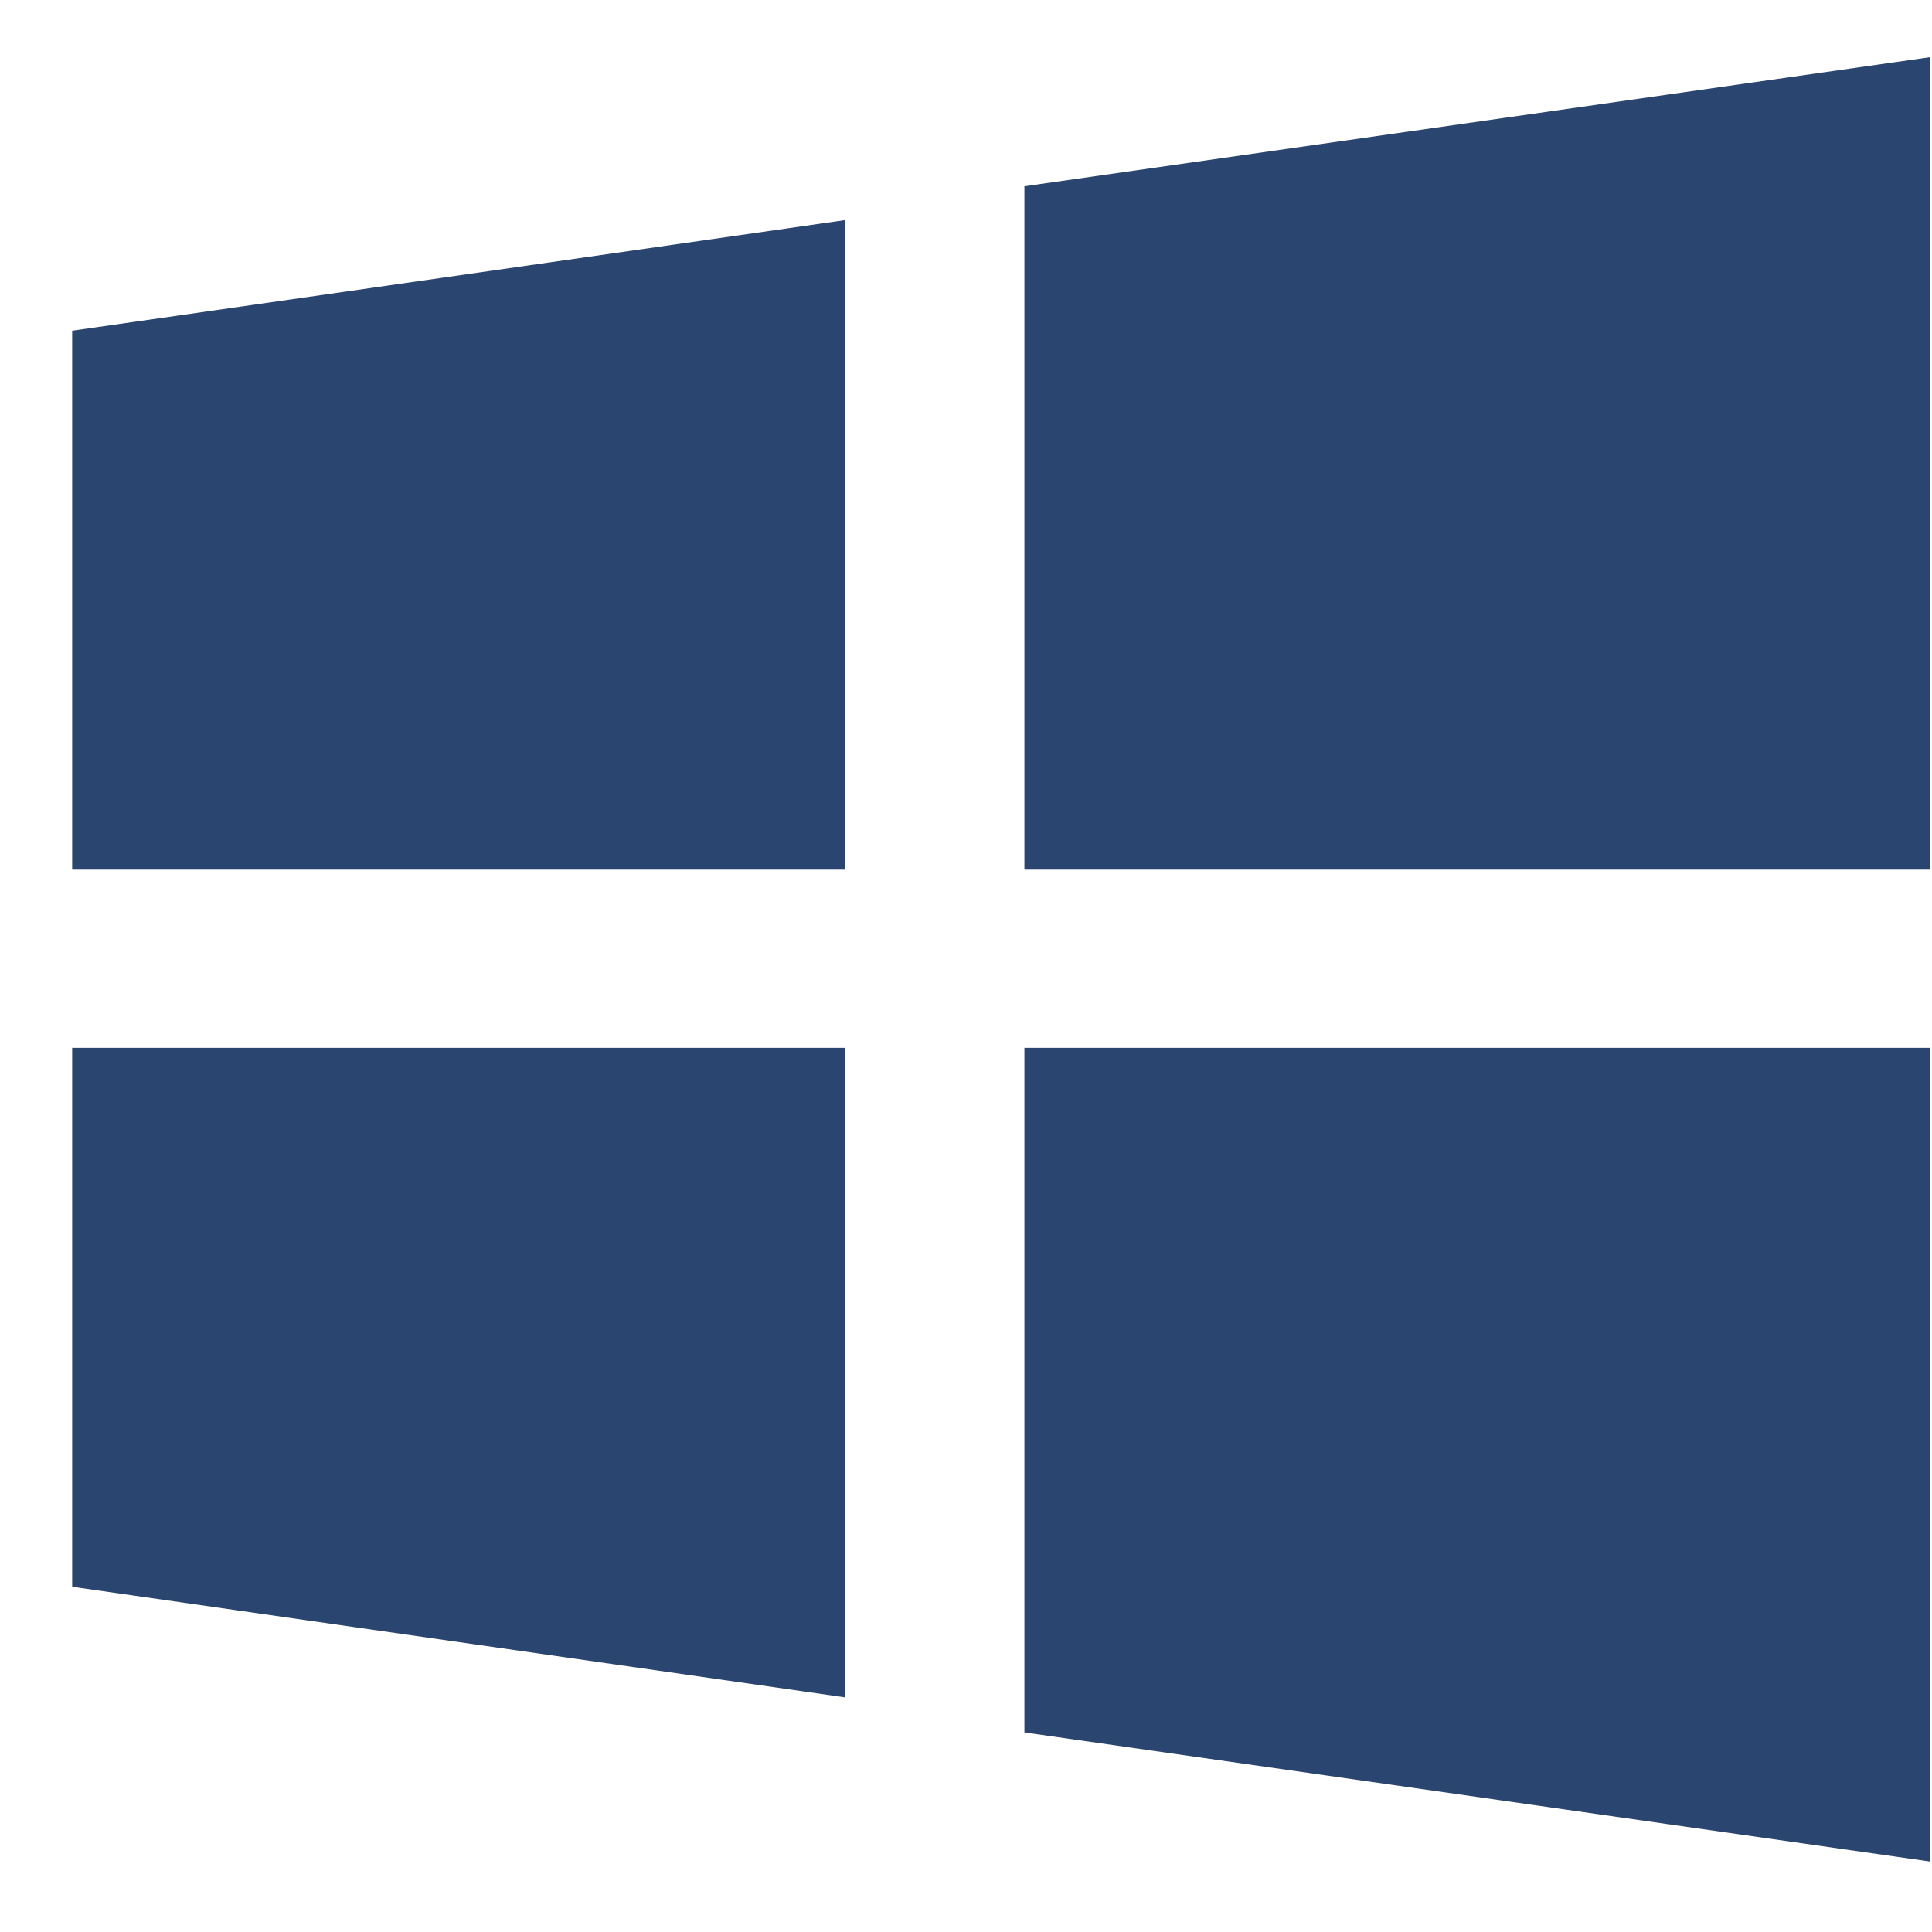 <svg width="17" height="17" viewBox="0 0 17 17" fill="none" xmlns="http://www.w3.org/2000/svg">
<path d="M0.635 9.22V13.962L7.434 14.935V9.22H0.635Z" fill="#294570"/>
<path d="M7.434 1.937L0.635 2.91V7.652H7.434V1.937Z" fill="#294570"/>
<path d="M16.983 7.652V0.503L9.014 1.639V7.652H16.983Z" fill="#294570"/>
<path d="M9.014 15.244L16.983 16.38V9.22H9.014V15.244Z" fill="#294570"/>
</svg>
